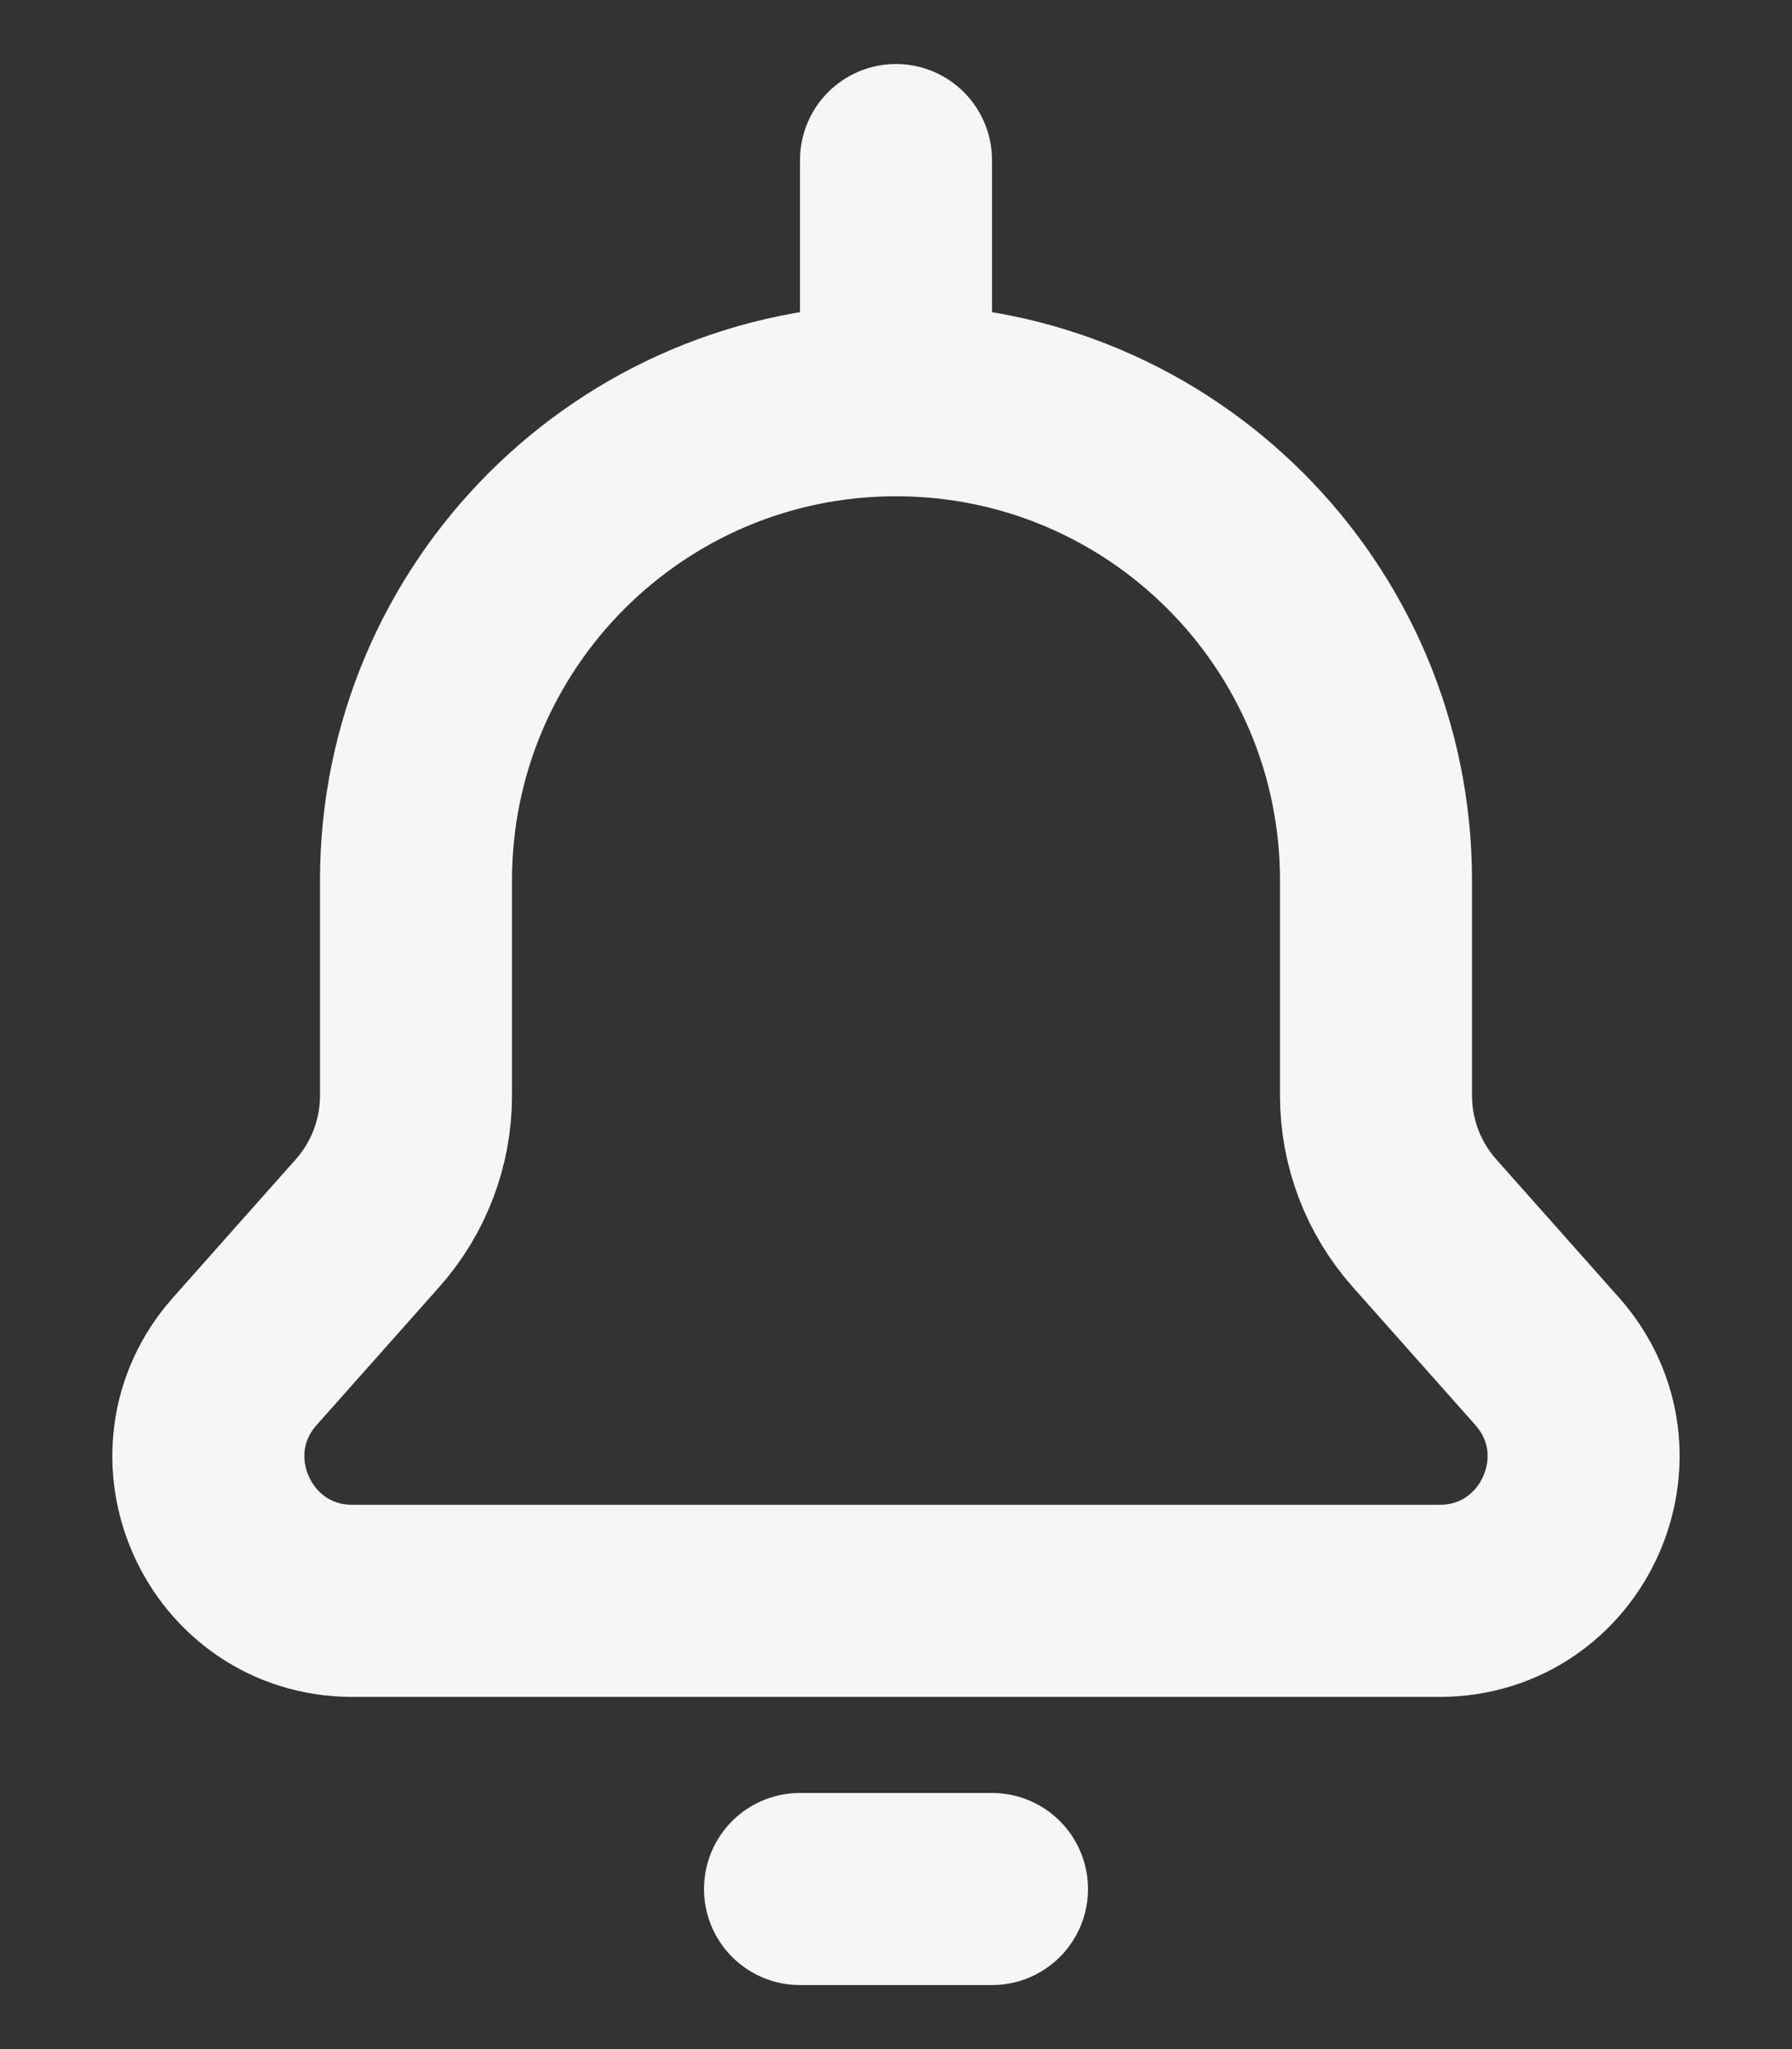 <svg width="14" height="16" viewBox="0 0 14 16" fill="none" xmlns="http://www.w3.org/2000/svg">
<rect x="0" y="0" width="14" height="16" fill="#333333" stroke="none"/>
<path d="M7 3.125C9.071 3.125 10.75 4.804 10.75 6.875V8.555C10.75 8.922 10.885 9.277 11.129 9.551L12.086 10.628C12.73 11.353 12.216 12.5 11.245 12.5H2.755C1.784 12.5 1.269 11.353 1.914 10.628L2.871 9.551C3.115 9.277 3.25 8.922 3.25 8.555L3.25 6.875C3.25 4.804 4.929 3.125 7 3.125ZM7 3.125V1.25M6.25 14.75H7.75" stroke="#F6F6F6" stroke-width="1.5" stroke-linecap="round" stroke-linejoin="round"/>
</svg>
